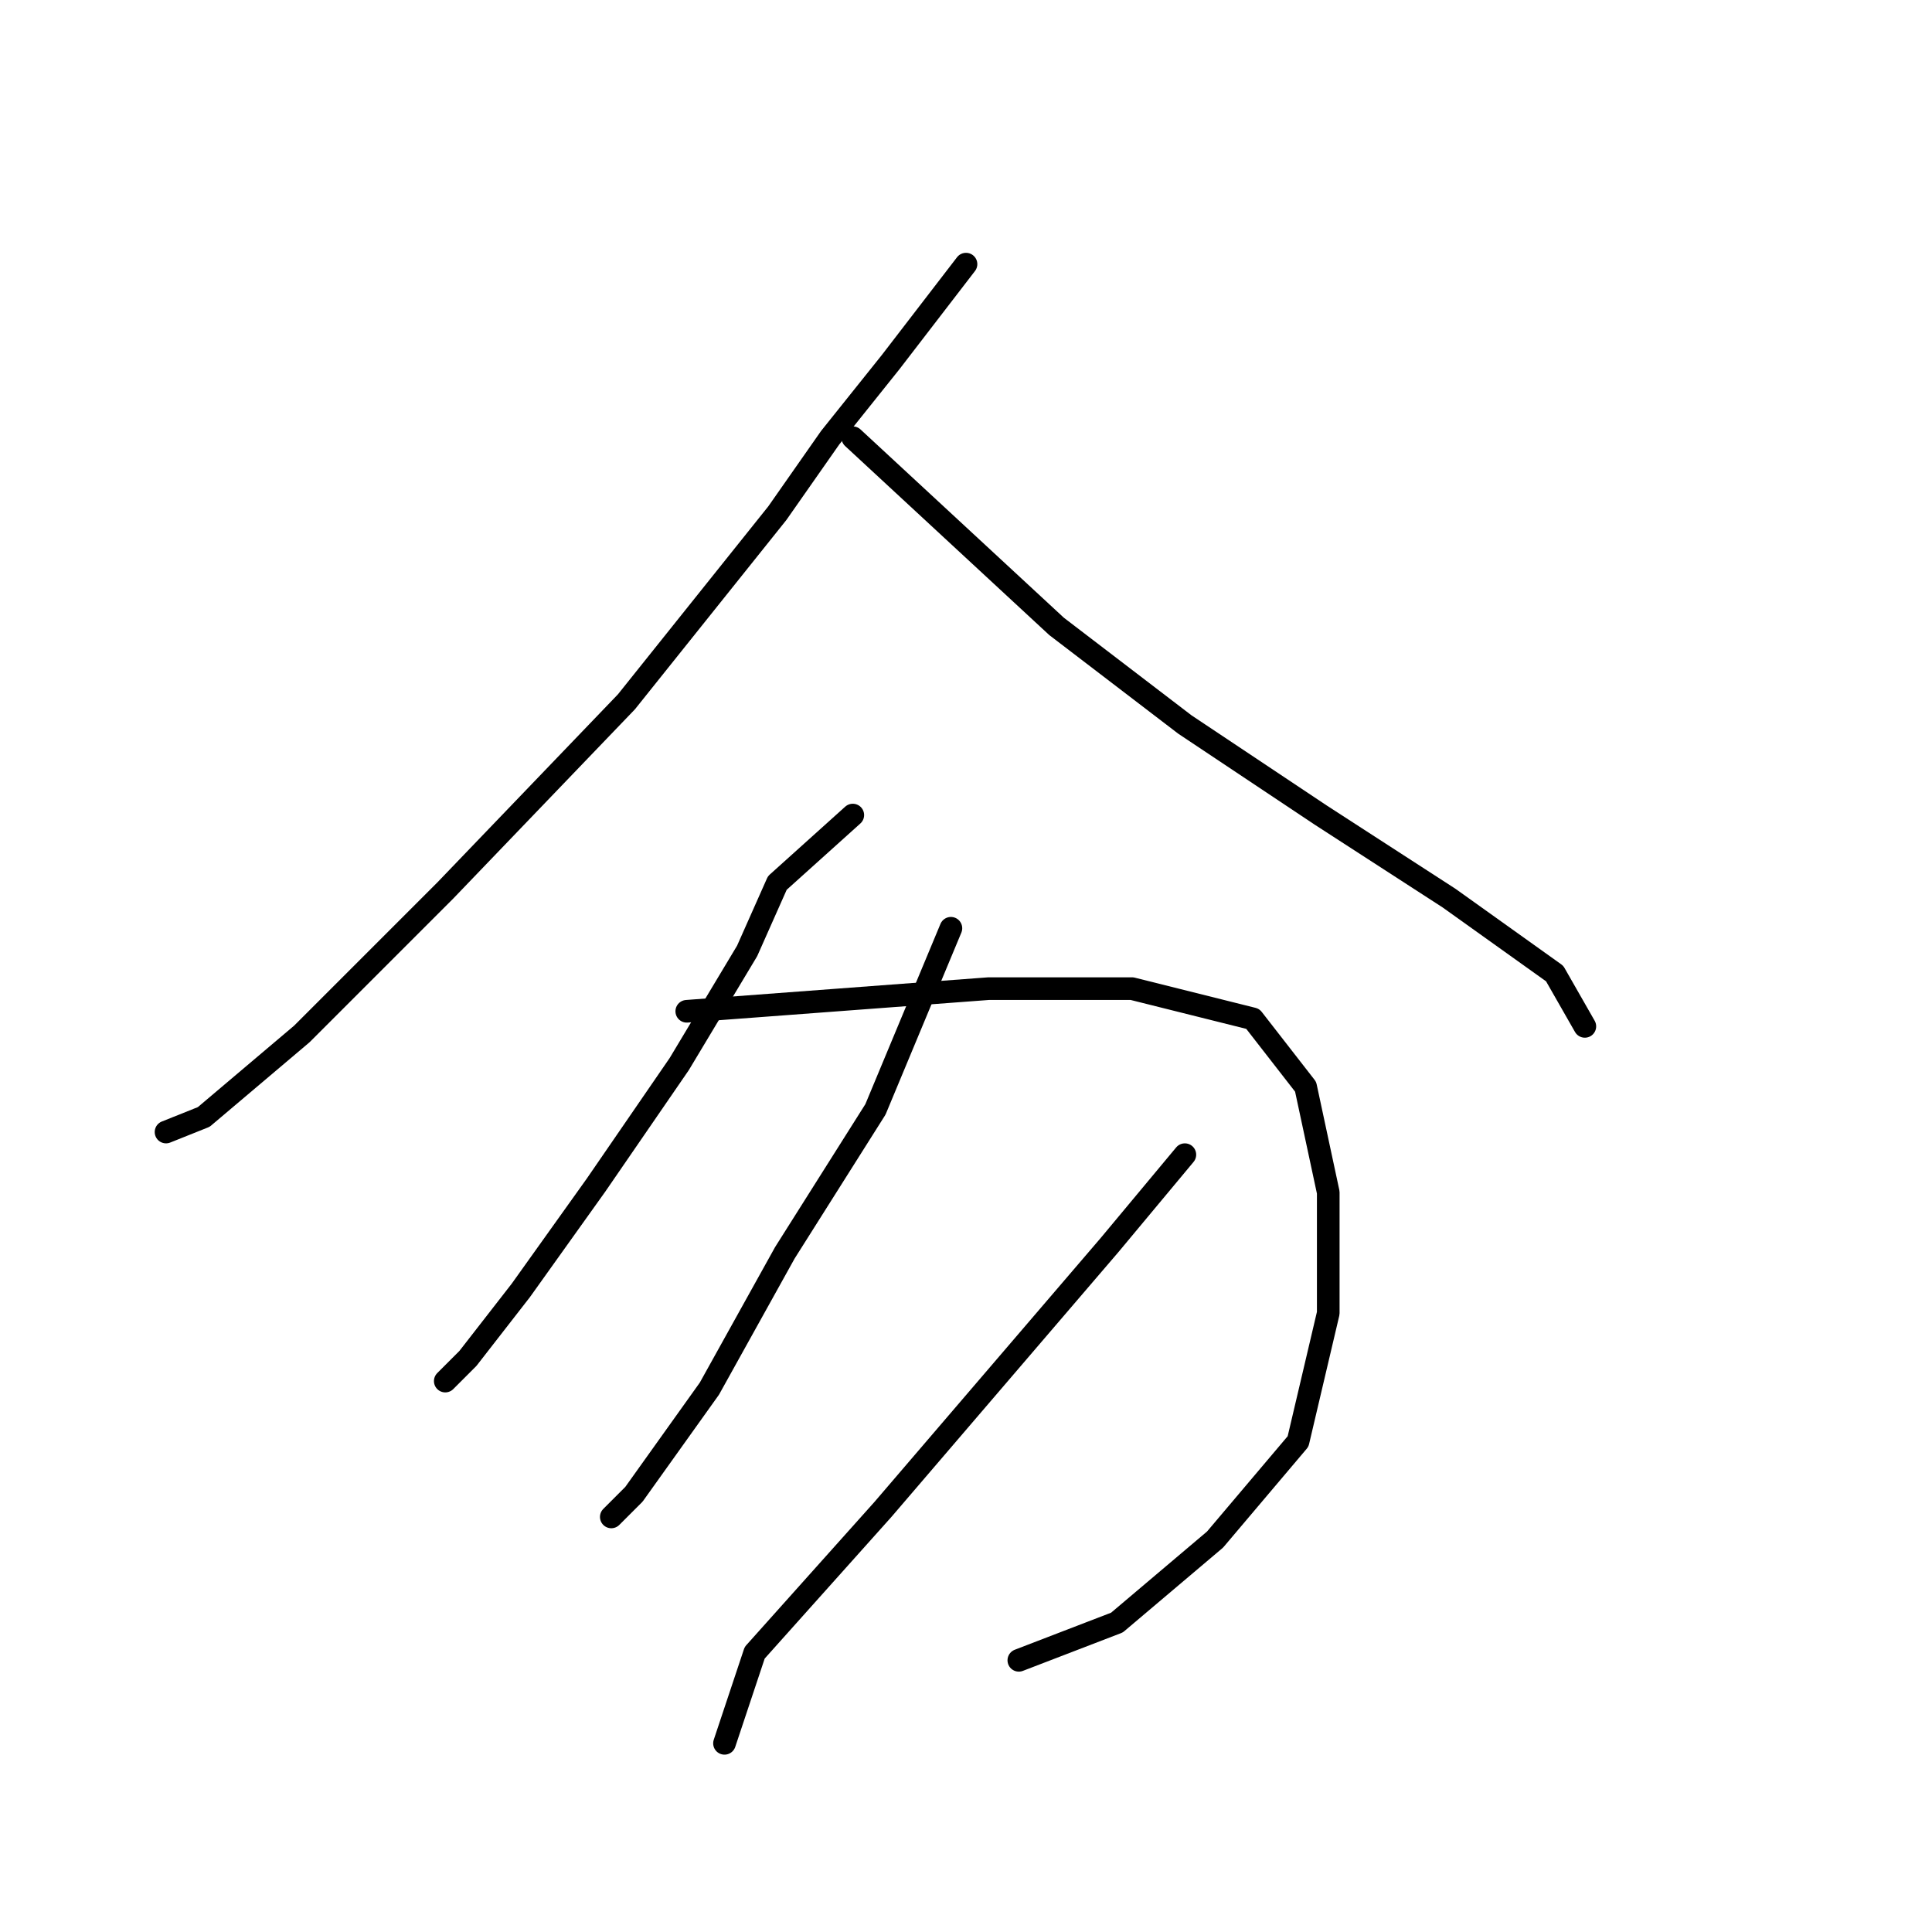 <?xml version="1.0" standalone="no"?>
    <svg width="256" height="256" xmlns="http://www.w3.org/2000/svg" version="1.1">
    <polyline stroke="black" stroke-width="3" stroke-linecap="round" fill="transparent" stroke-linejoin="round" points="128 35 118 48 110 58 103 68 83 93 59 118 40 137 27 148 22 150 22 150 " />
        <polyline stroke="black" stroke-width="3" stroke-linecap="round" fill="transparent" stroke-linejoin="round" points="113 58 140 83 157 96 175 108 192 119 206 129 210 136 210 136 " />
        <polyline stroke="black" stroke-width="3" stroke-linecap="round" fill="transparent" stroke-linejoin="round" points="113 108 103 117 99 126 90 141 79 157 69 171 62 180 59 183 59 183 " />
        <polyline stroke="black" stroke-width="3" stroke-linecap="round" fill="transparent" stroke-linejoin="round" points="91 134 131 131 150 131 166 135 173 144 176 158 176 174 172 191 161 204 148 215 135 220 135 220 " />
        <polyline stroke="black" stroke-width="3" stroke-linecap="round" fill="transparent" stroke-linejoin="round" points="126 123 116 147 104 166 94 184 84 198 81 201 81 201 " />
        <polyline stroke="black" stroke-width="3" stroke-linecap="round" fill="transparent" stroke-linejoin="round" points="157 153 147 165 135 179 117 200 100 219 96 231 96 231 " />
        </svg>